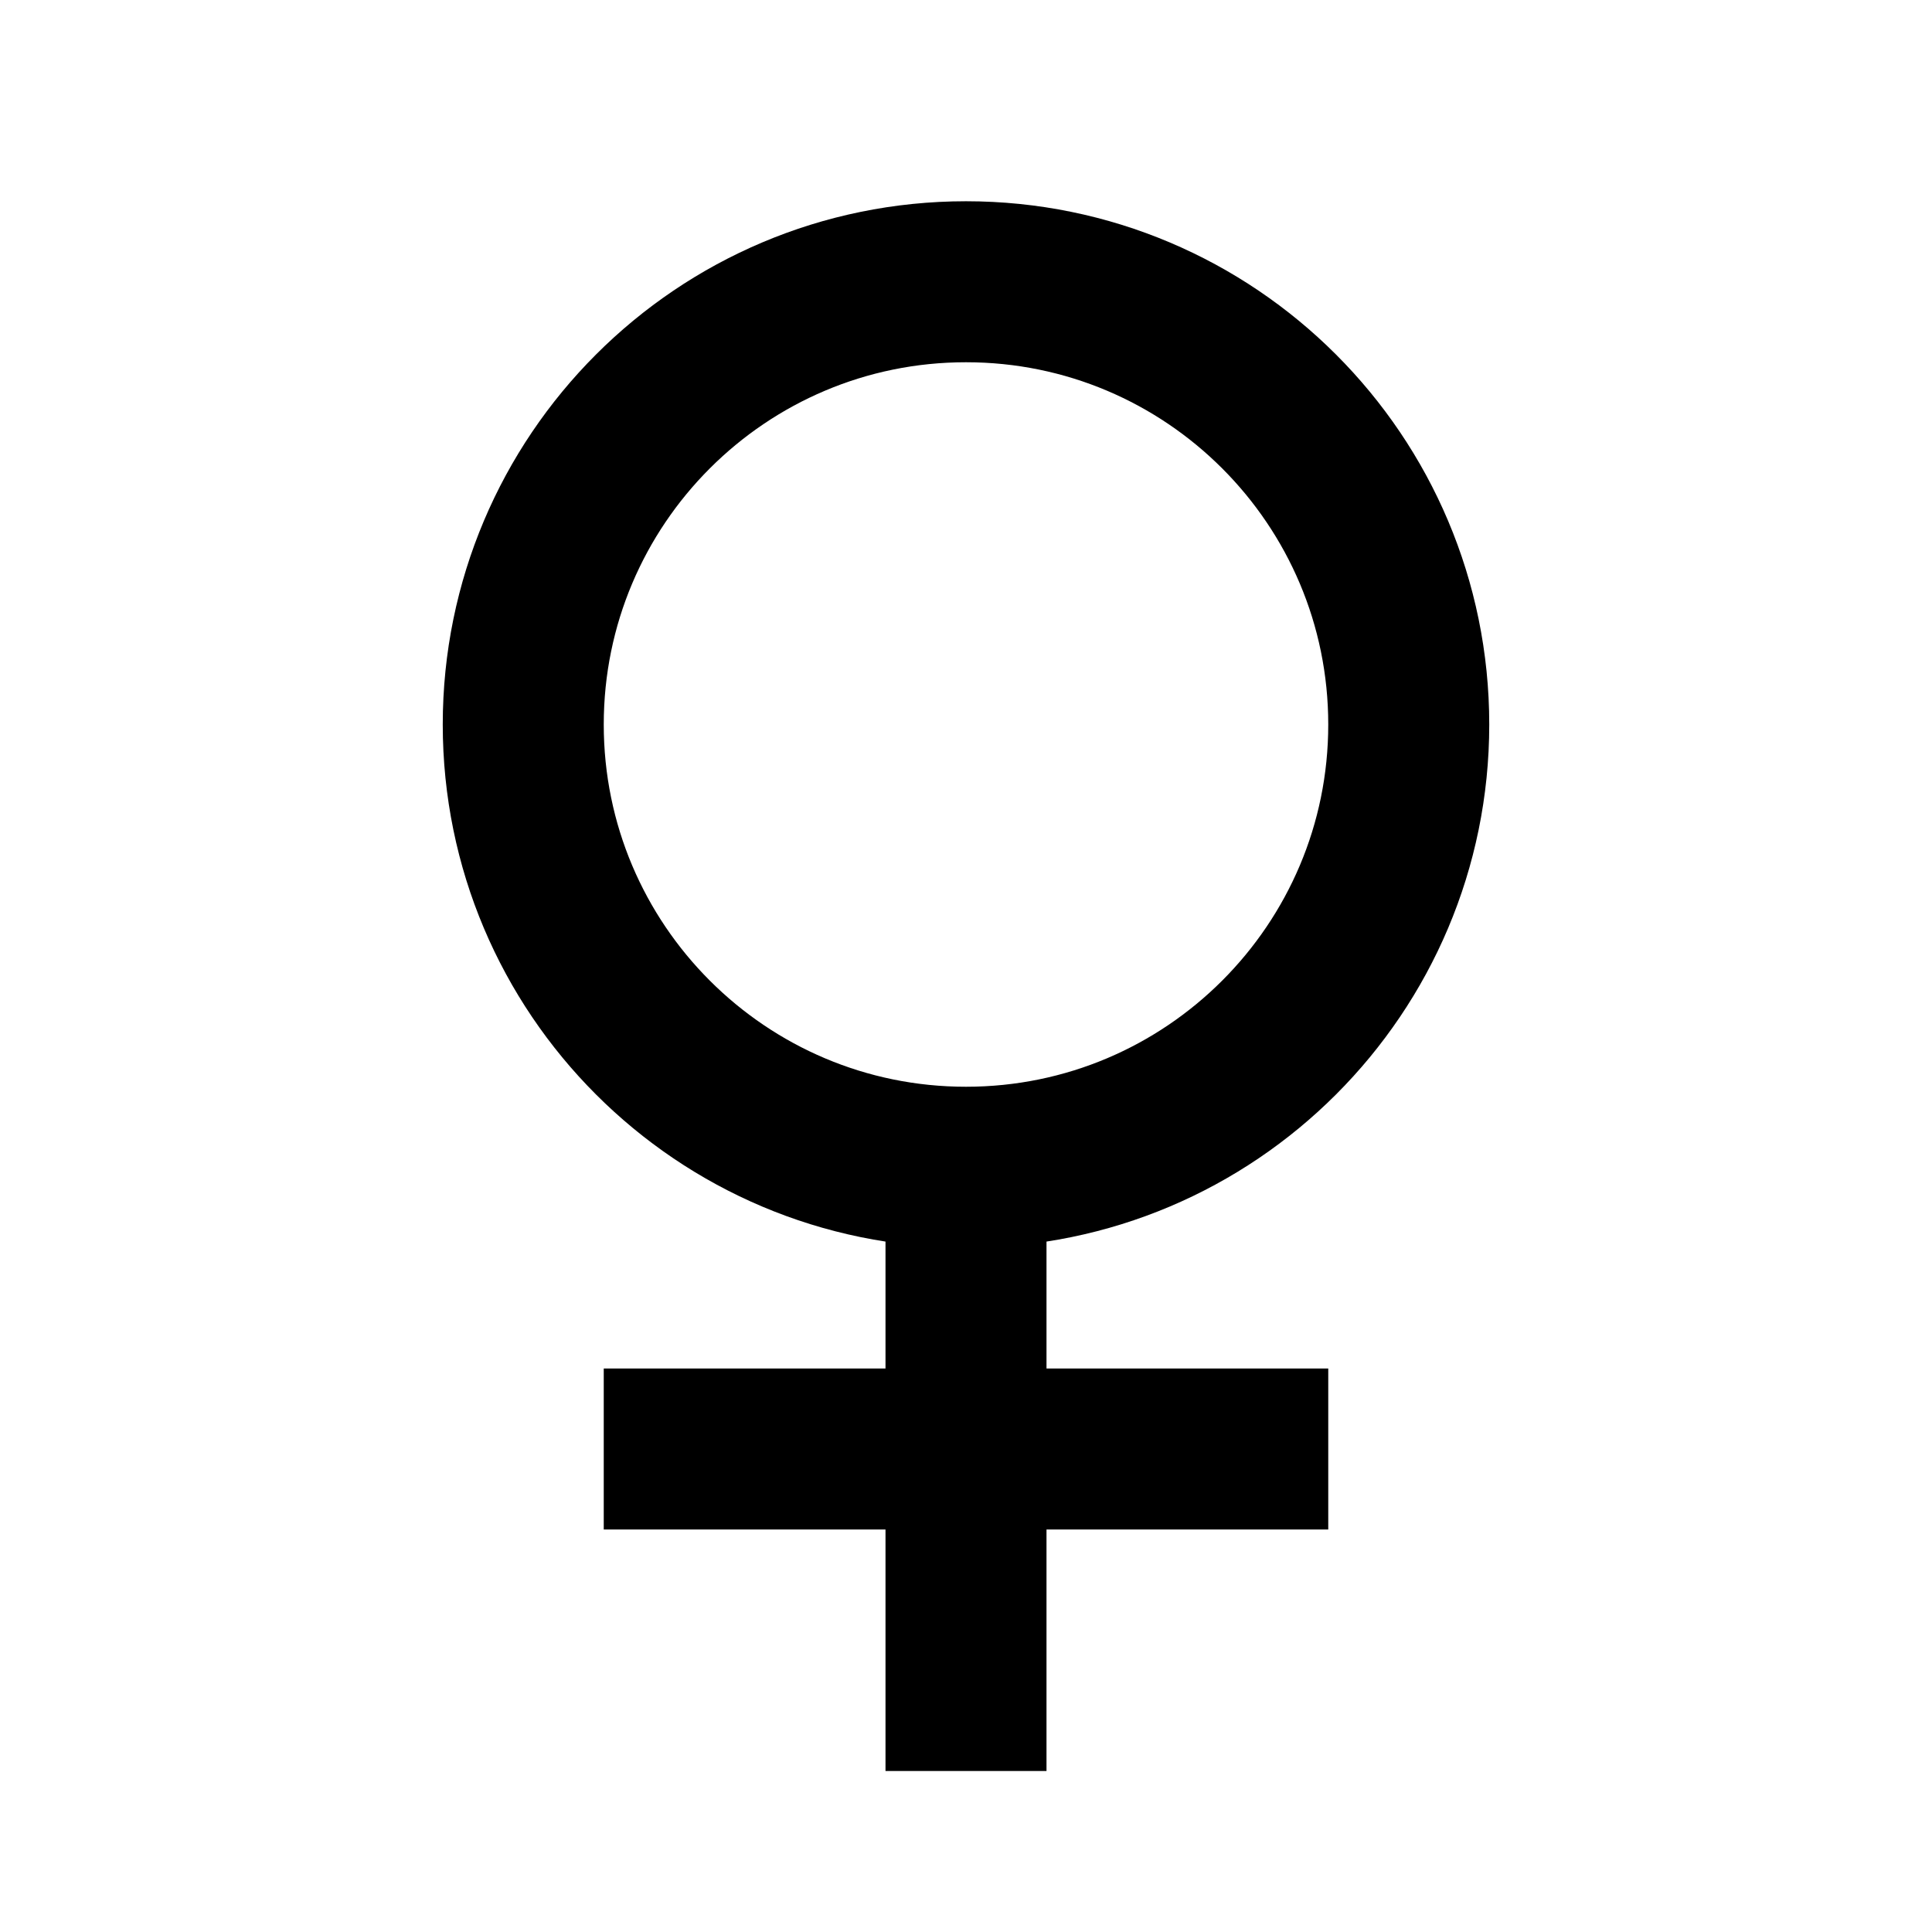<svg width="48" height="48" viewBox="0 0 48 48" fill="none" xmlns="http://www.w3.org/2000/svg" stroke="currentColor" stroke-width="4">
<path d="M24 29C30.075 29 35 24.075 35 18C35 11.925 30.075 7 24 7C17.925 7 13 11.925 13 18C13 24.075 17.925 29 24 29ZM24 29V44" stroke-linecap="butt"></path>
<path d="M15 36H33" stroke-linecap="butt"></path>
</svg>